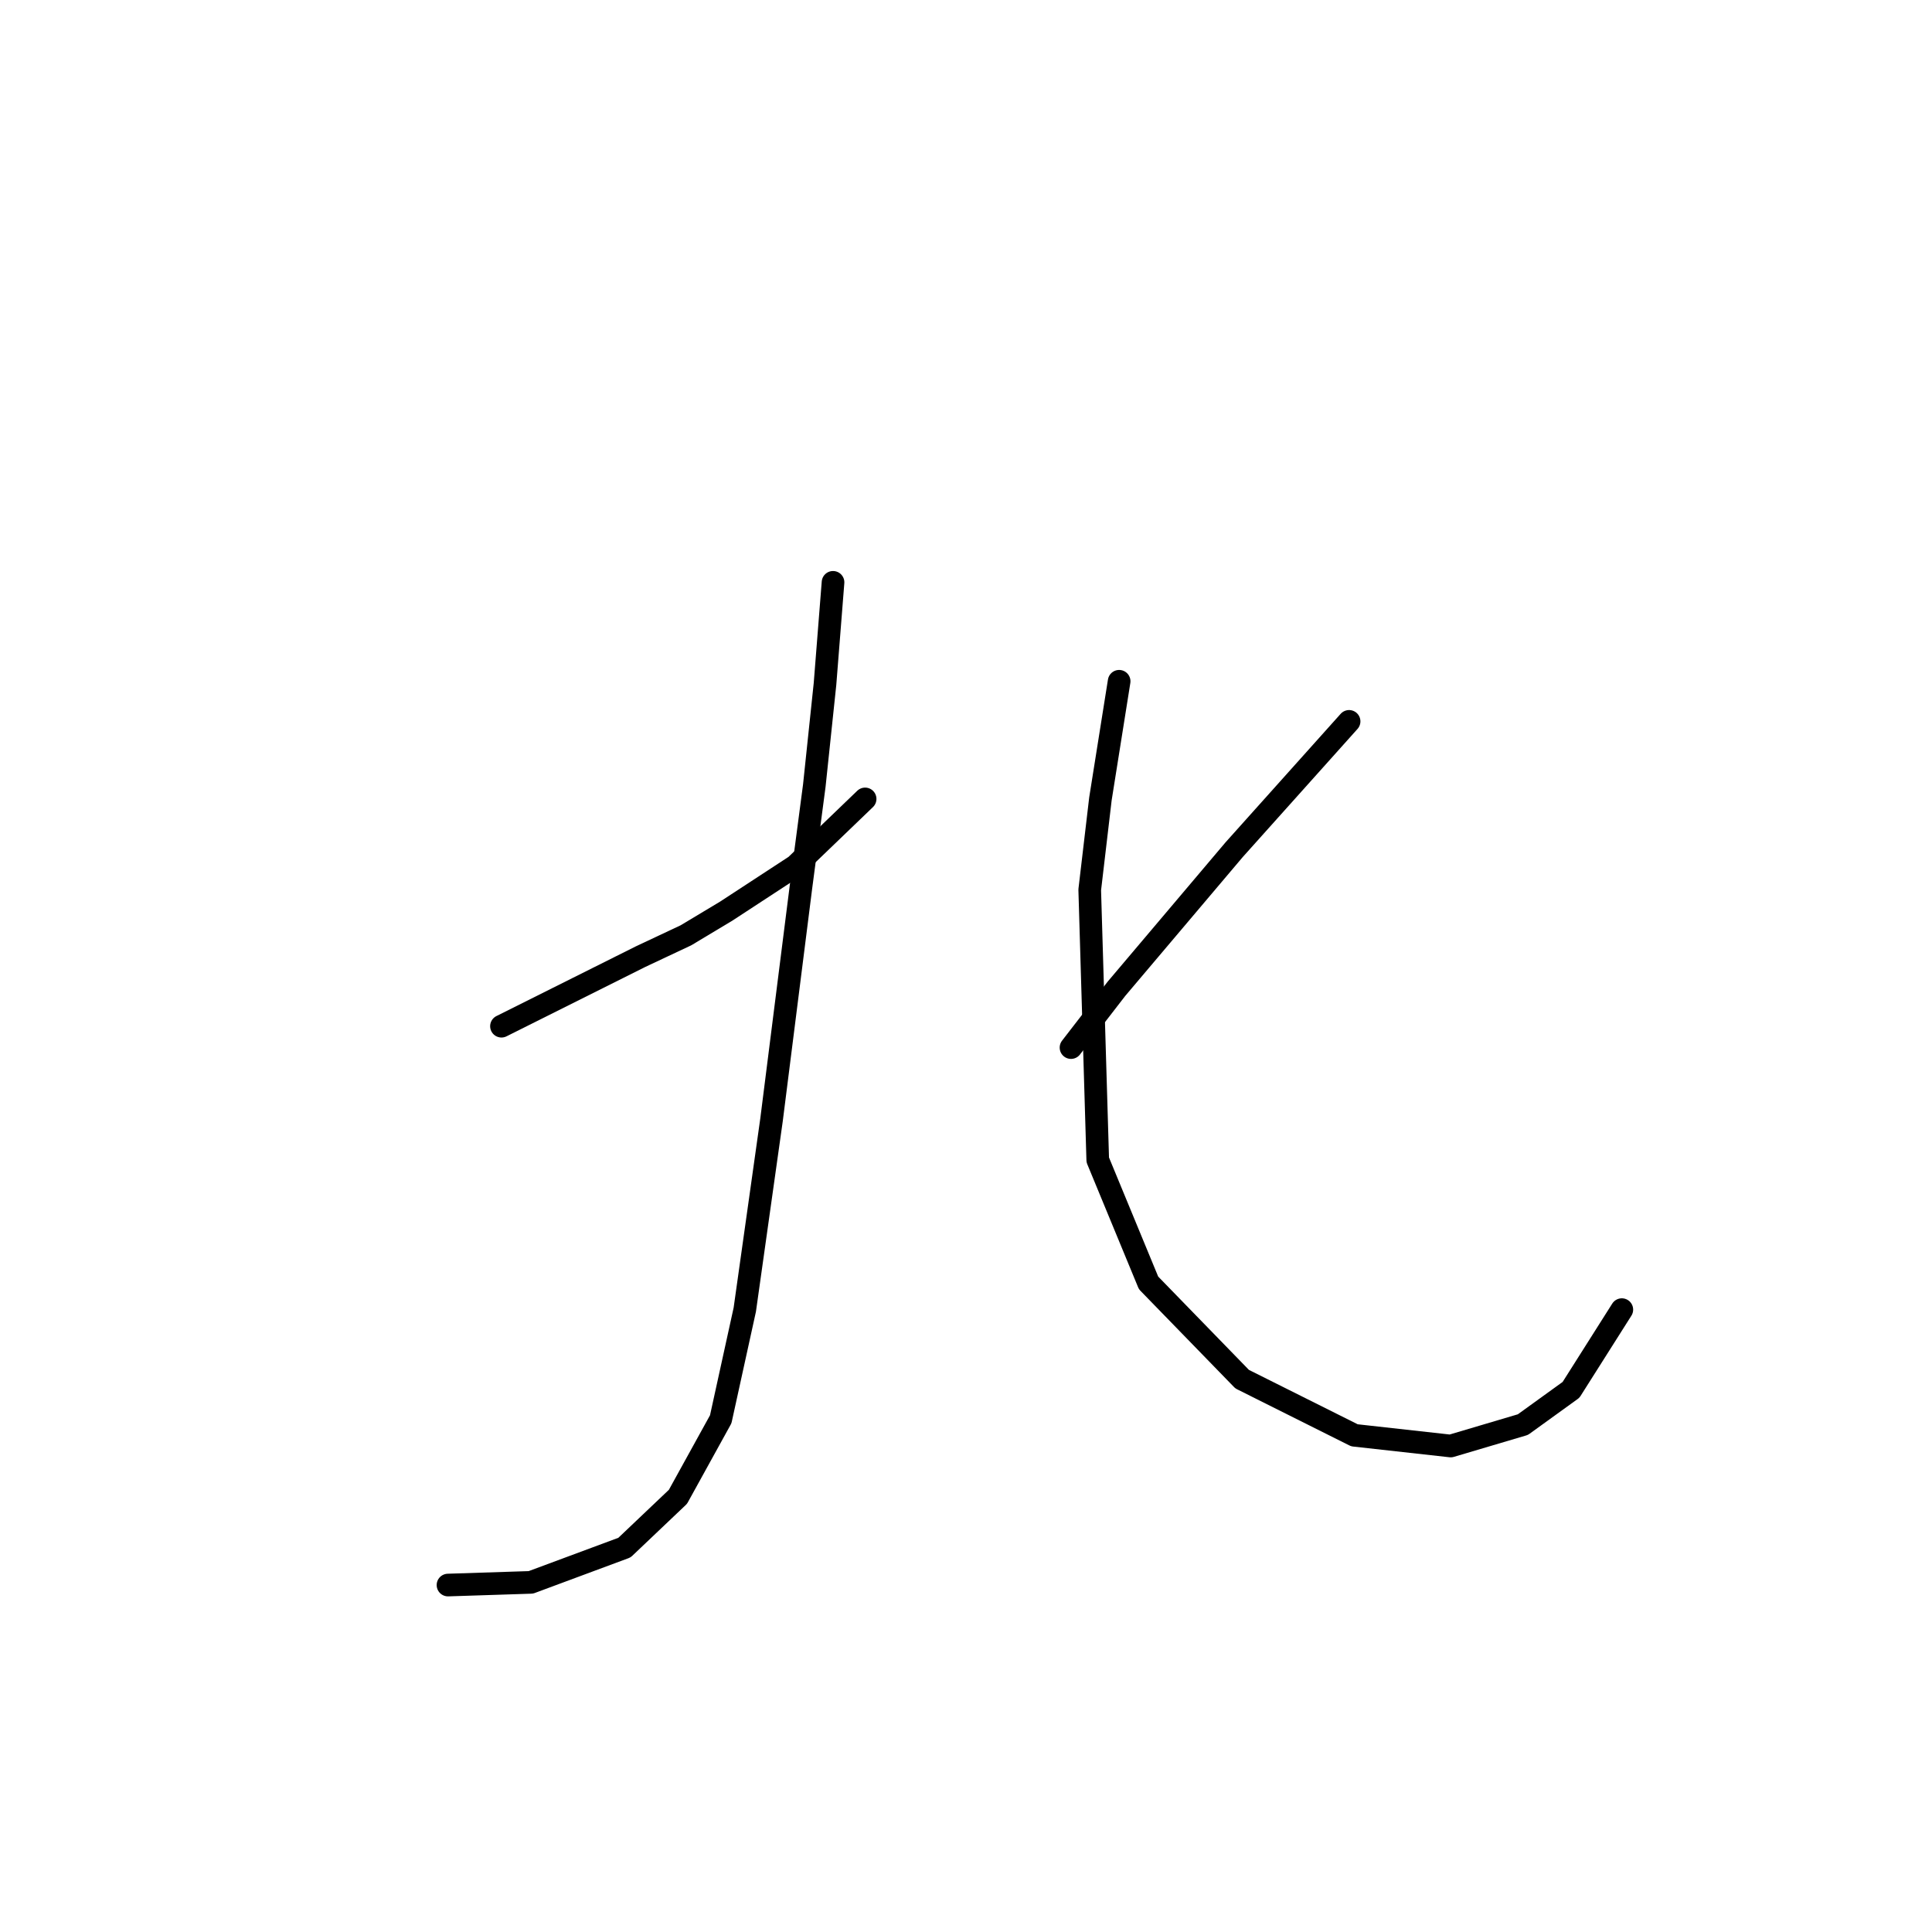 <?xml version="1.0" standalone="no"?>
    <svg width="256" height="256" xmlns="http://www.w3.org/2000/svg" version="1.1">
    <polyline stroke="black" stroke-width="3" stroke-linecap="round" fill="transparent" stroke-linejoin="round" points="66.447 135.977 79.202 129.599 84.871 126.765 90.894 123.931 96.209 120.742 105.421 114.719 114.633 105.861 114.633 105.861 " />
        <polyline stroke="black" stroke-width="3" stroke-linecap="round" fill="transparent" stroke-linejoin="round" points="110.381 77.162 109.318 90.626 107.901 104.09 106.129 117.553 102.232 148.378 98.689 173.533 95.5 188.06 89.831 198.335 82.745 205.066 70.344 209.672 59.361 210.027 59.361 210.027 " />
        <polyline stroke="black" stroke-width="3" stroke-linecap="round" fill="transparent" stroke-linejoin="round" points="178.762 95.586 163.527 112.593 147.937 131.017 141.914 138.811 141.914 138.811 " />
        <polyline stroke="black" stroke-width="3" stroke-linecap="round" fill="transparent" stroke-linejoin="round" points="148.292 90.272 145.811 105.861 144.394 117.907 145.457 153.692 152.189 169.99 164.59 182.745 179.47 190.186 192.225 191.603 201.792 188.768 208.169 184.162 214.901 173.533 214.901 173.533 " />
        </svg>